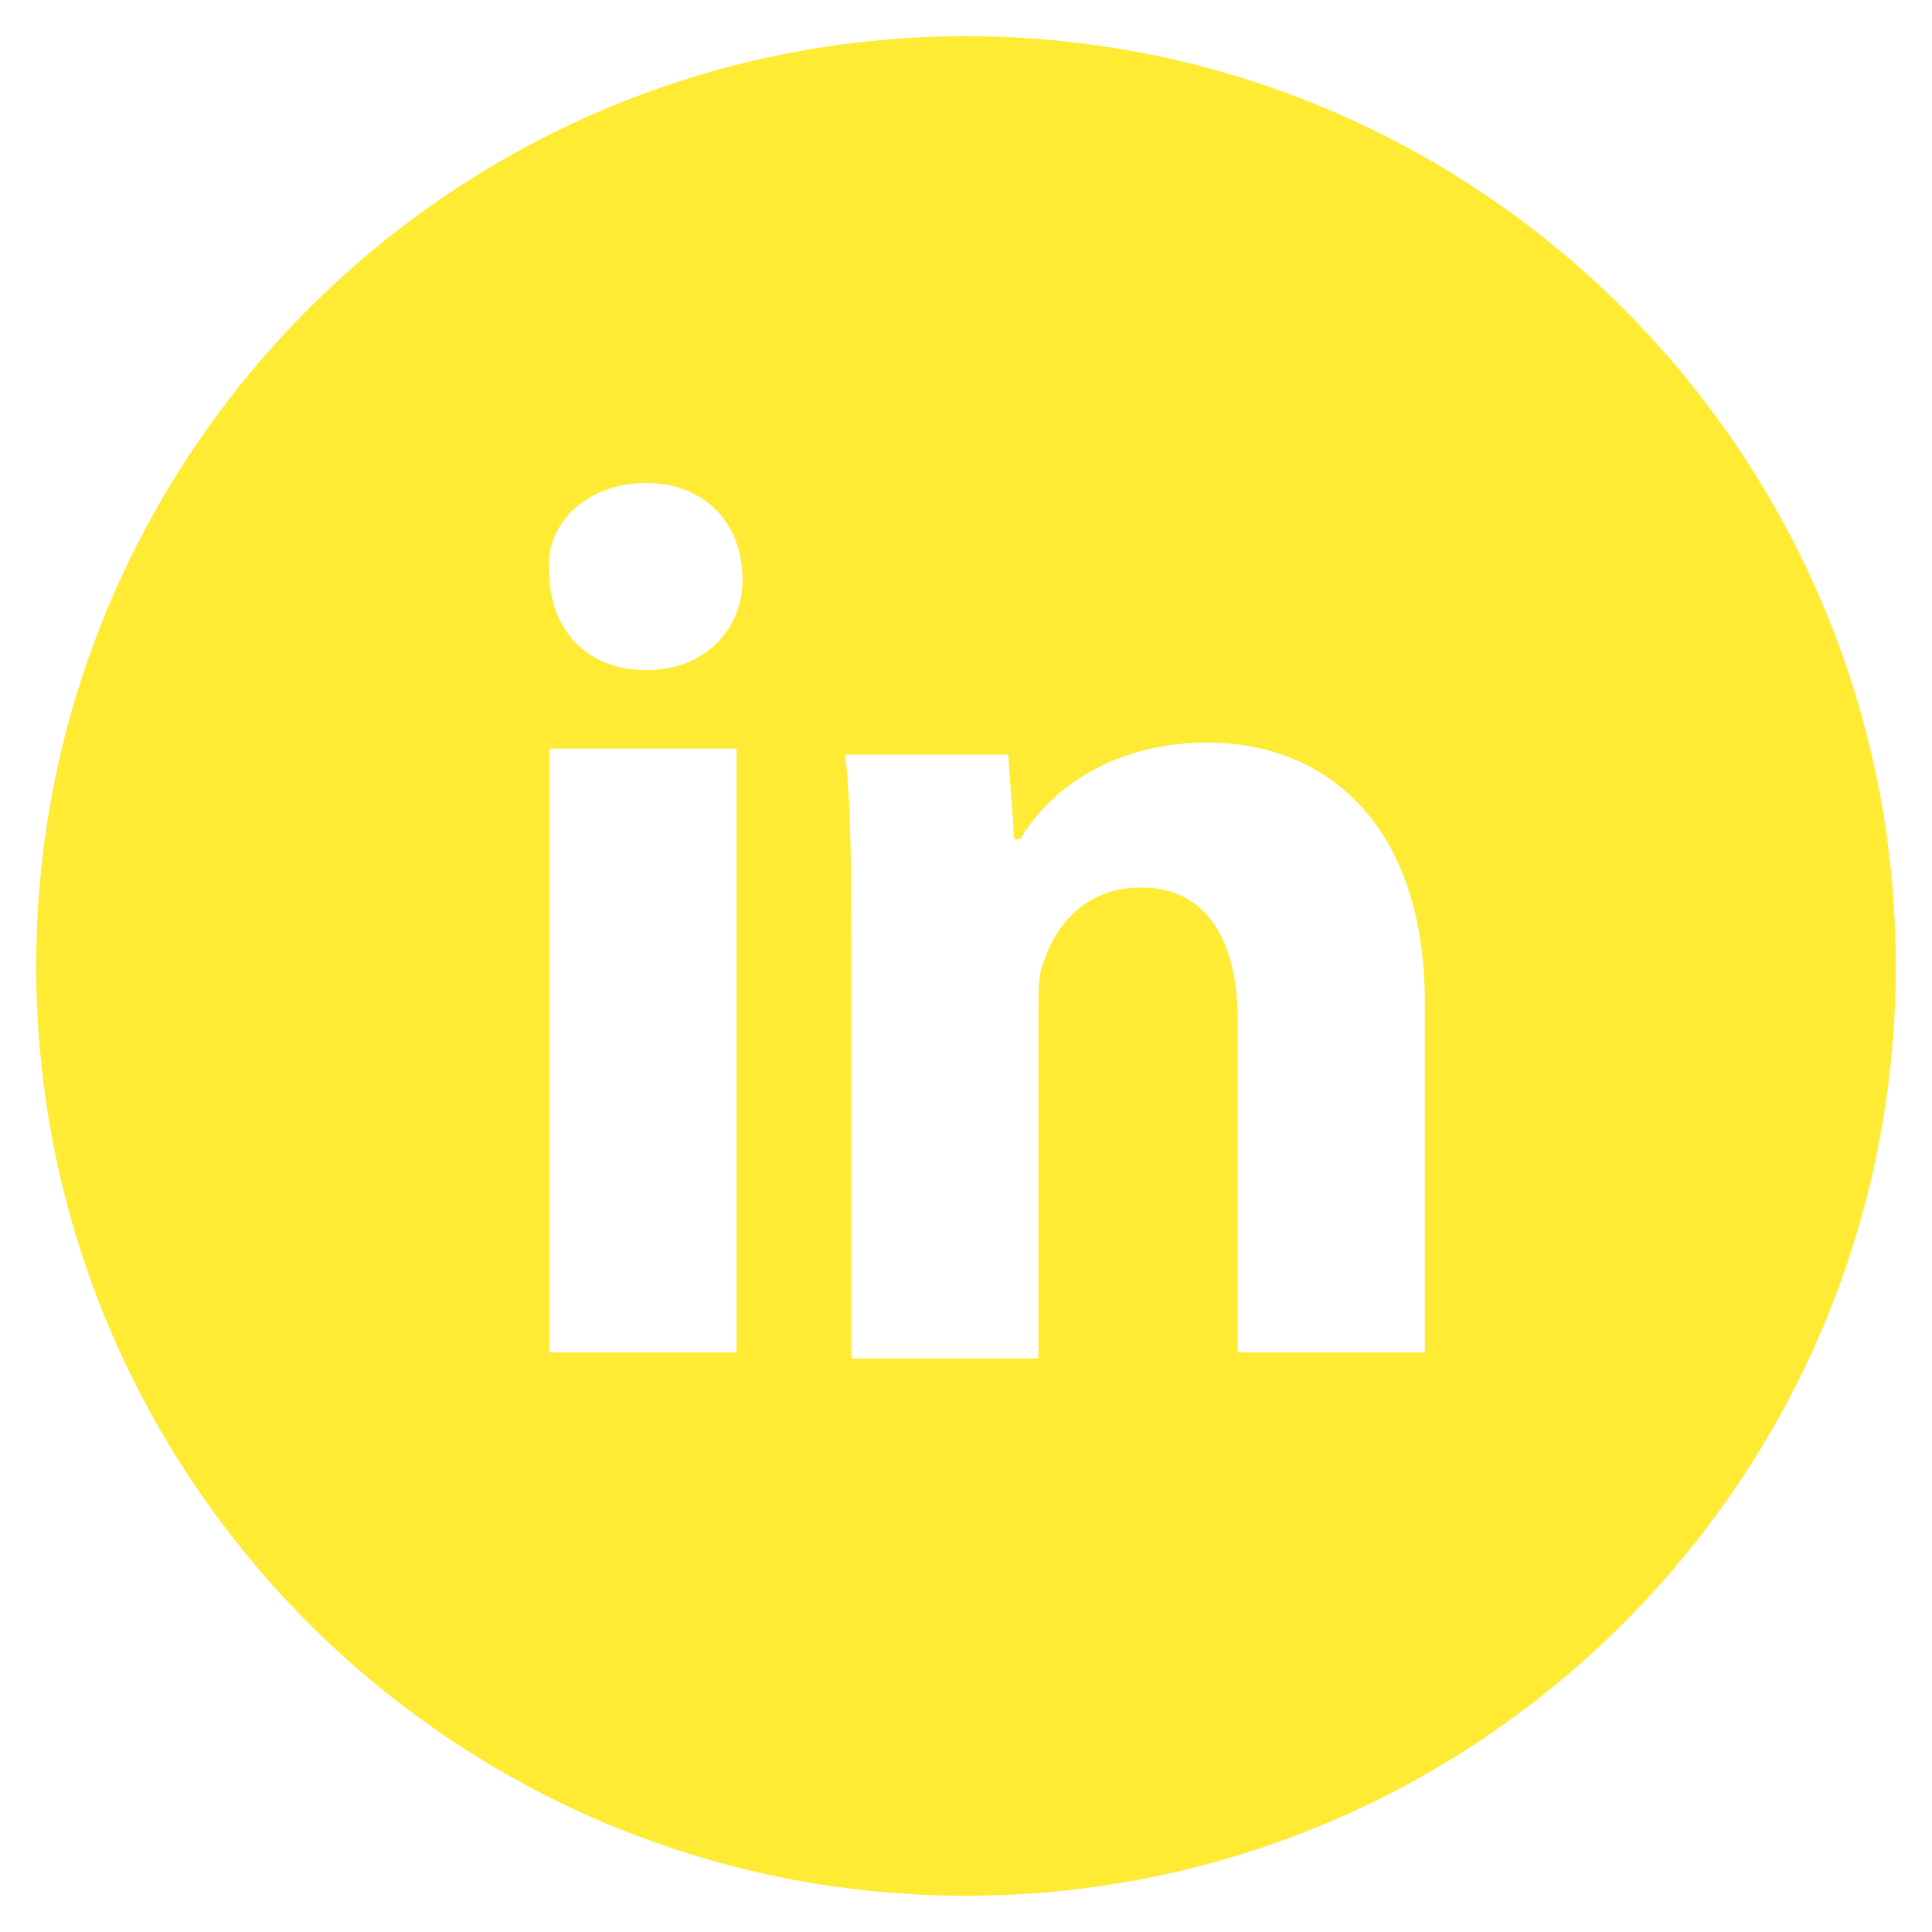 <svg enable-background="new 0 0 32 32" viewBox="0 0 32 32" xmlns="http://www.w3.org/2000/svg"><path d="m16 .6c-8.5 0-15.4 6.9-15.4 15.4s6.9 15.4 15.4 15.4 15.4-6.9 15.4-15.4-6.9-15.4-15.4-15.4zm-3.8 21.8h-3.1v-10h3.1zm-1.5-11.3c-1 0-1.6-.7-1.6-1.6-.1-.8.6-1.5 1.6-1.5s1.6.7 1.6 1.6c0 .8-.6 1.5-1.6 1.5zm12.9 11.3h-3.1v-5.5c0-1.3-.5-2.2-1.6-2.2-.9 0-1.4.6-1.6 1.2-.1.2-.1.5-.1.8v5.8h-3.1v-6.8c0-1.2 0-2.3-.1-3.2h2.7l.1 1.4h.1c.4-.7 1.4-1.6 3.1-1.6 2 0 3.6 1.4 3.6 4.3z" fill="#ffea34"/></svg>